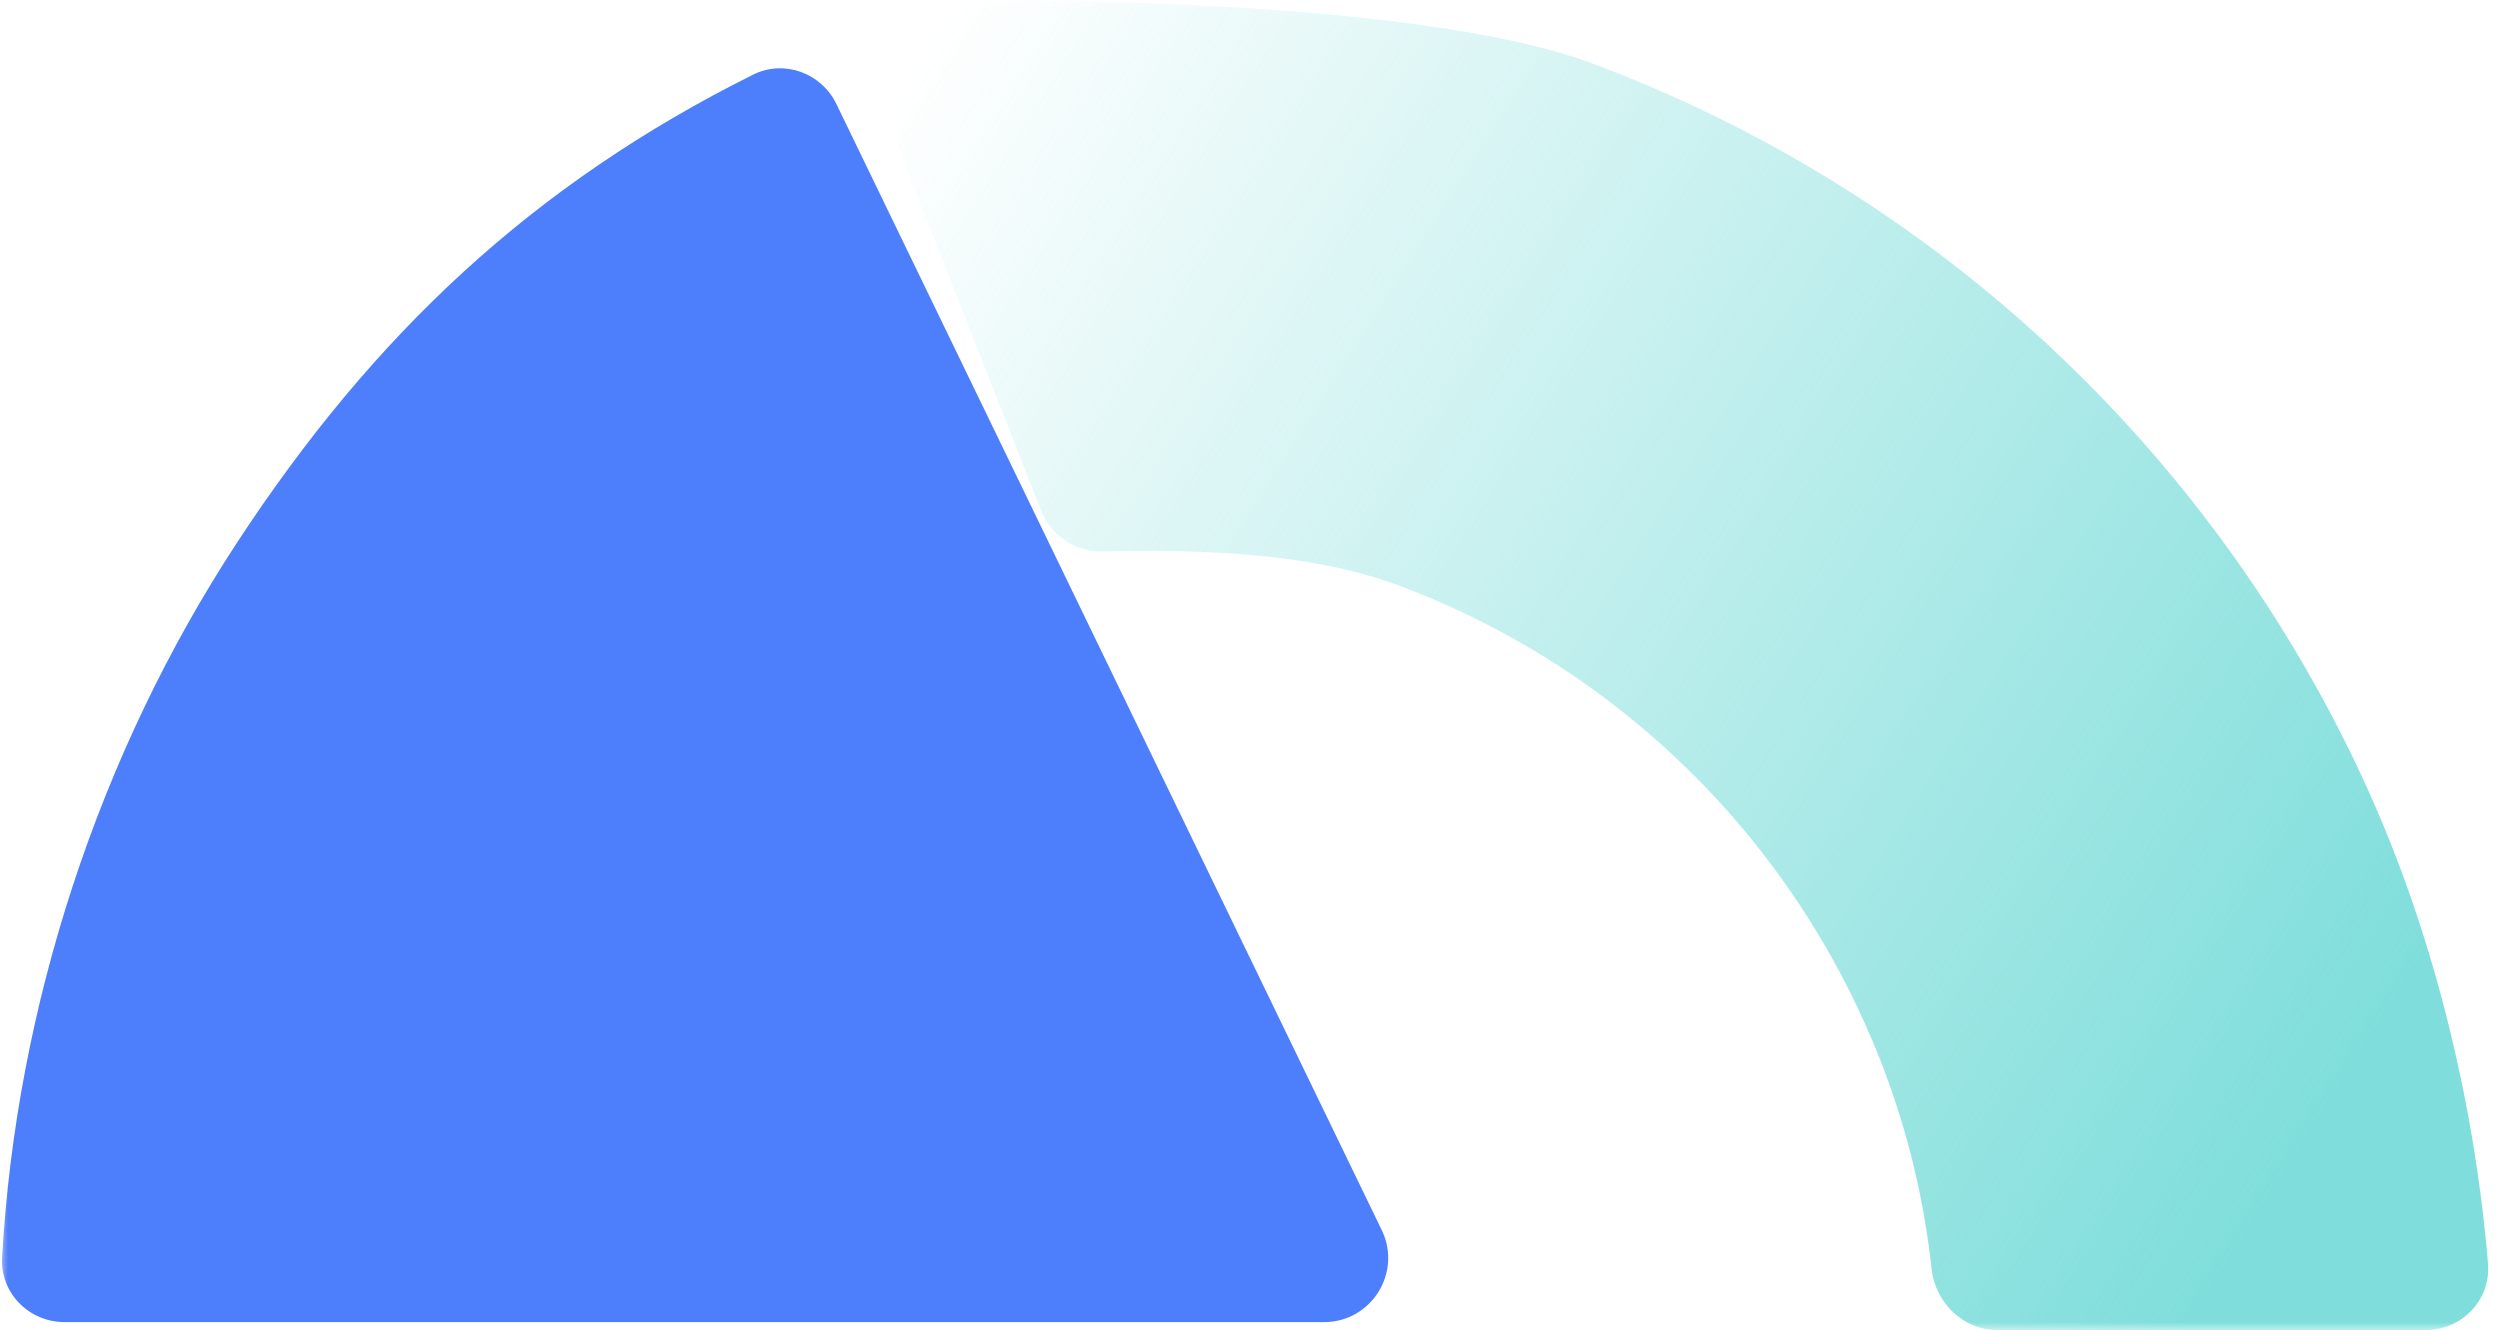 <svg width="156" height="83" viewBox="0 0 156 83" fill="none" xmlns="http://www.w3.org/2000/svg"><mask id="mask0" maskUnits="userSpaceOnUse" x="0" y="0" width="156" height="83"><path fill="#C4C4C4" d="M0 0h156v83H0z"/></mask><g mask="url(#mask0)"><path d="M4.035 82.5c-2.223 0-4.028-1.813-3.904-4.032.88-15.679 6.048-31.44 14.61-44.533C23.322 20.815 33.316 11.48 46.99 4.66c1.935-.965 4.26-.112 5.203 1.834L86.22 76.757c1.286 2.656-.65 5.743-3.6 5.743H4.034z" fill="#4D7EFC"/><path d="M151.351 83c2.267 0 4.088-1.882 3.9-4.14-.845-10.14-3.43-20.665-7.575-29.764a86.628 86.628 0 00-19.697-27.402 86.119 86.119 0 00-28.63-17.74C90.264.558 70.678-.12 58.135.016c-2.757.03-4.58 2.816-3.571 5.381l10.4 26.464a4.048 4.048 0 003.87 2.552c6.128-.14 12.972.074 18.46 2.126a51.565 51.565 0 0117.143 10.622 51.864 51.864 0 0111.794 16.407 50.506 50.506 0 014.296 15.586c.233 2.14 1.983 3.846 4.135 3.846h26.689z" fill="url(#paint0_linear)"/></g><defs><linearGradient id="paint0_linear" x1="144.658" y1="70.003" x2="52.199" y2="11.452" gradientUnits="userSpaceOnUse"><stop stop-color="#7FDEDB"/><stop offset="1" stop-color="#7FDEDB" stop-opacity="0"/></linearGradient></defs></svg>